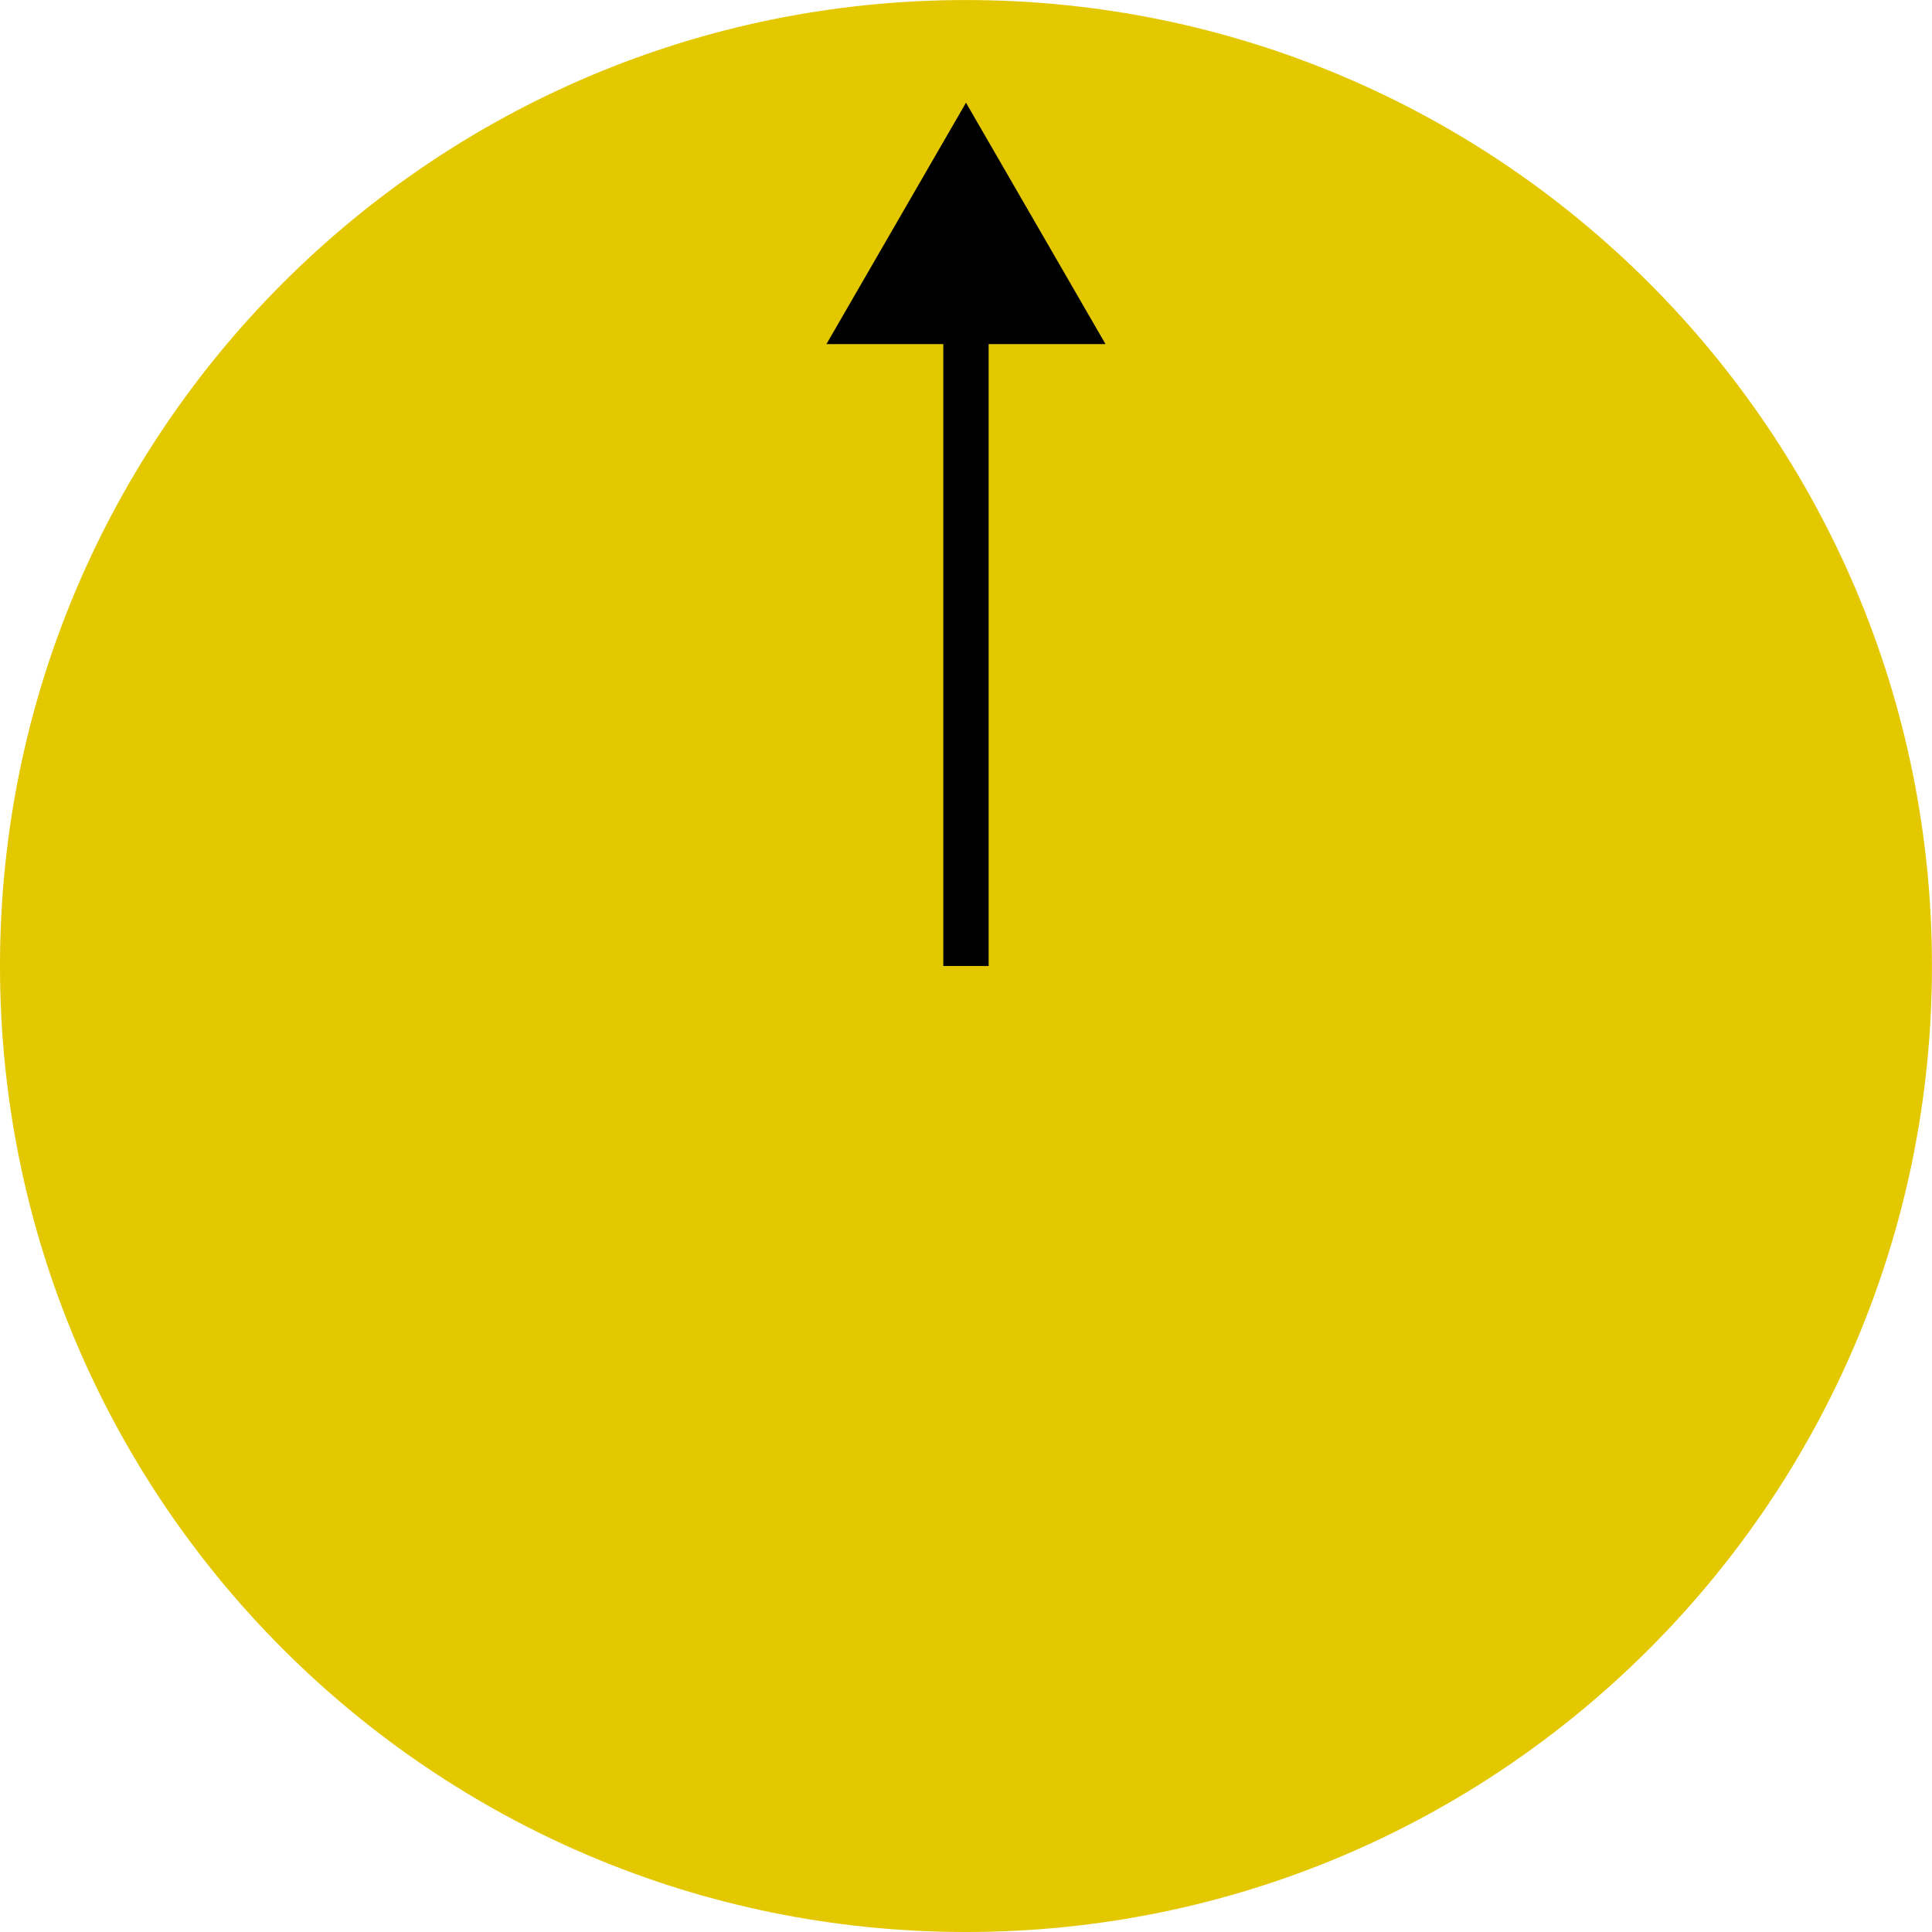 <?xml version="1.0" encoding="UTF-8" standalone="no"?>
<!-- Created with Inkscape (http://www.inkscape.org/) -->

<svg
   width="186.839"
   height="186.839"
   viewBox="0 0 49.435 49.435"
   version="1.1"
   id="svg1"
   sodipodi:docname="test_gauge.svg"
   inkscape:version="1.3.2 (1:1.3.2+202311252150+091e20ef0f)"
   xmlns:inkscape="http://www.inkscape.org/namespaces/inkscape"
   xmlns:sodipodi="http://sodipodi.sourceforge.net/DTD/sodipodi-0.dtd"
   xmlns="http://www.w3.org/2000/svg"
   xmlns:svg="http://www.w3.org/2000/svg">
  <script
     id="script1">function update_dial(degree=0) {
	var dial = document.querySelector(&quot;#dial&quot;);
	var d = dial.getAttribute(&quot;d&quot;); 
	dial.setAttribute(&quot;transform&quot;, `rotate(${degree} 115.87487 103.9918)`);
}
</script>
  <sodipodi:namedview
     id="namedview1"
     pagecolor="#ffffff"
     bordercolor="#000000"
     borderopacity="0.25"
     inkscape:showpageshadow="2"
     inkscape:pageopacity="0.0"
     inkscape:pagecheckerboard="false"
     inkscape:deskcolor="#d1d1d1"
     inkscape:document-units="px"
     inkscape:zoom="2.9243394"
     inkscape:cx="98.654759"
     inkscape:cy="76.598496"
     inkscape:window-width="1850"
     inkscape:window-height="1016"
     inkscape:window-x="1510"
     inkscape:window-y="27"
     inkscape:window-maximized="1"
     inkscape:current-layer="layer1"
     showgrid="false"
     showguides="true">
    <inkscape:grid
       id="grid2"
       units="mm"
       originx="0"
       originy="0"
       spacingx="1"
       spacingy="1"
       empcolor="#0099e5"
       empopacity="0.302"
       color="#0099e5"
       opacity="0.149"
       empspacing="5"
       dotted="false"
       gridanglex="30"
       gridanglez="30"
       visible="false" />
  </sodipodi:namedview>
  <defs
     id="defs1">
    <marker
       style="overflow:visible"
       id="Triangle"
       refX="0"
       refY="0"
       orient="auto-start-reverse"
       inkscape:stockid="Triangle arrow"
       markerWidth="1"
       markerHeight="1"
       viewBox="0 0 1 1"
       inkscape:isstock="true"
       inkscape:collect="always"
       preserveAspectRatio="xMidYMid">
      <path
         transform="scale(0.5)"
         style="fill:context-stroke;fill-rule:evenodd;stroke:context-stroke;stroke-width:1pt"
         d="M 5.77,0 -2.88,5 V -5 Z"
         id="path135" />
    </marker>
  </defs>
  <g
     inkscape:label="Layer 1"
     inkscape:groupmode="layer"
     id="layer1"
     transform="translate(-91.158,-79.274)">
    <path
       id="path1"
       style="fill:#e3c800;fill-opacity:1;stroke-width:0.177;stroke-opacity:0.059"
       d="m 140.592,103.992 c 0,13.651 -11.066,24.717 -24.717,24.717 -13.651,0 -24.717,-11.066 -24.717,-24.717 -1e-6,-13.651 11.066,-24.717 24.717,-24.717 13.651,0 24.717,11.066 24.717,24.717 z"
       sodipodi:nodetypes="sssss" />
    <path
       style="fill:#e3c800;fill-opacity:0.2;stroke:#000000;stroke-width:1.16;stroke-dasharray:none;stroke-opacity:1;marker-end:url(#Triangle)"
       d="M 115.875,103.992 V 86.021"
       id="dial"
       sodipodi:nodetypes="cc"
       inkscape:transform-center-x="0.25328219"
       inkscape:transform-center-y="-8.9414704" />
    <g
       id="g1" />
  </g>
</svg>
